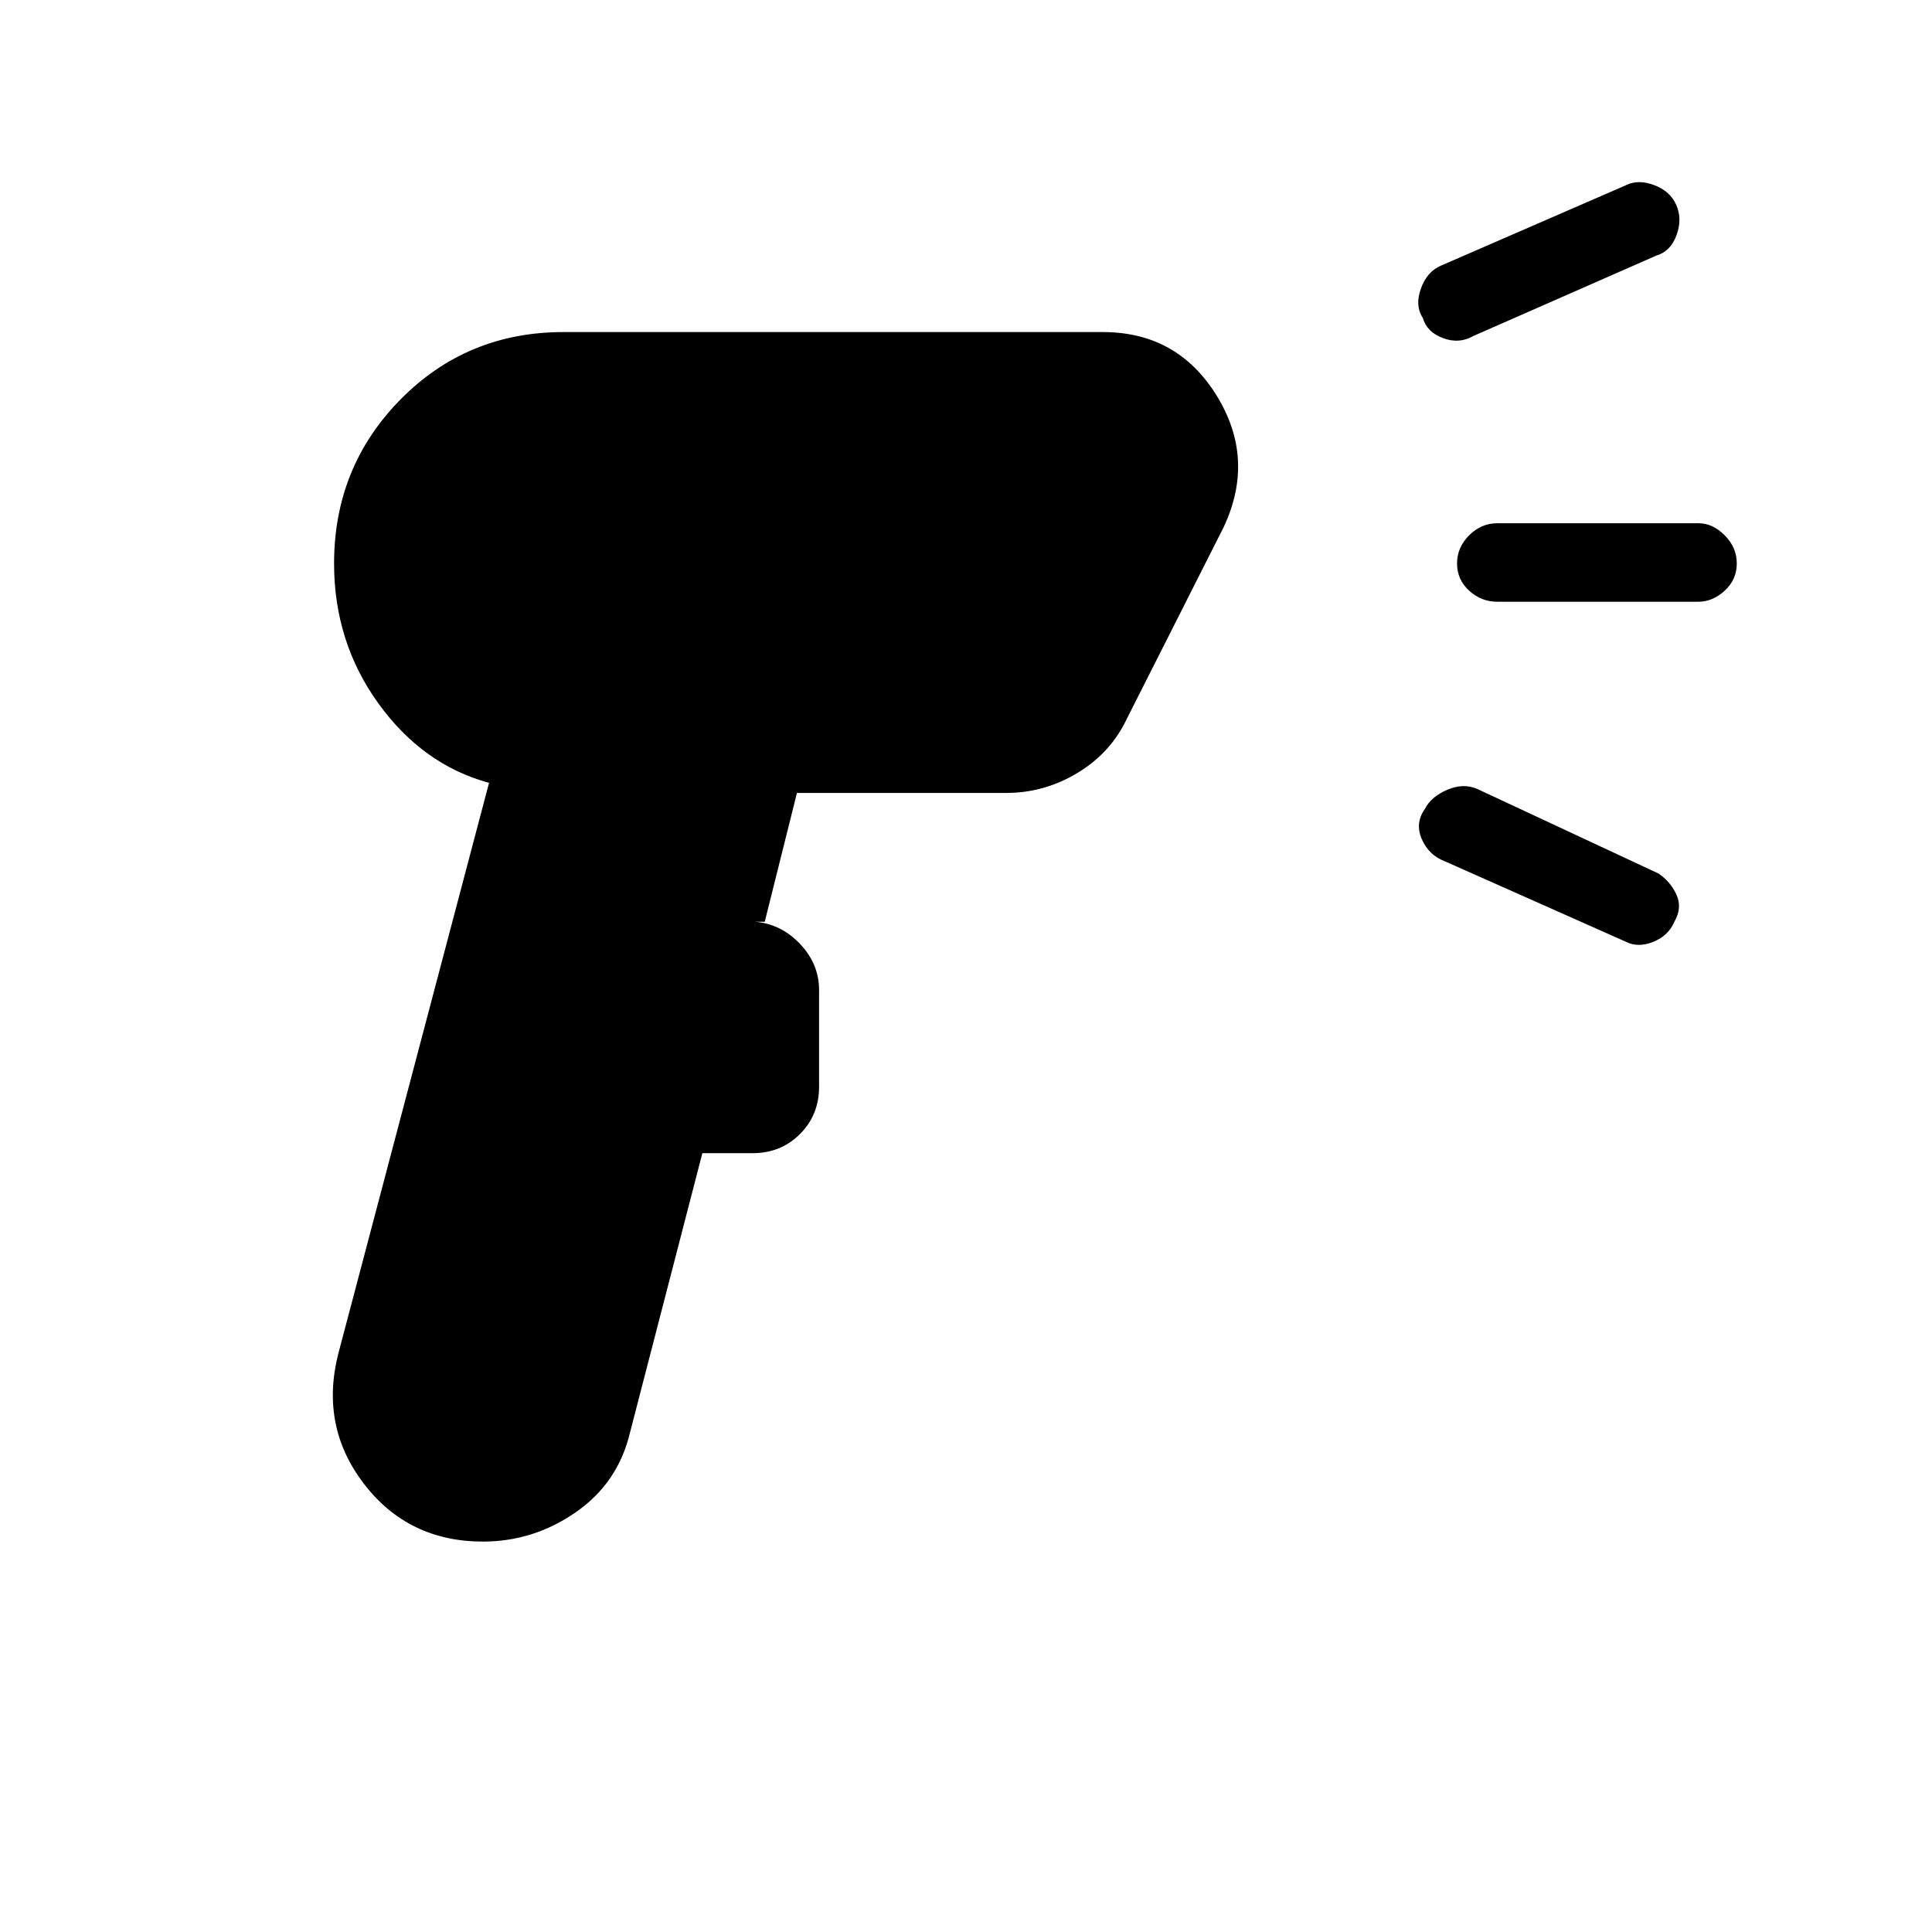 <svg xmlns="http://www.w3.org/2000/svg" height="48" width="48"><path d="M12 38.3q-1.85 0-2.95-1.425T8.4 33.65l3.75-14.2Q10.5 19 9.4 17.475 8.3 15.95 8.3 14q0-2.4 1.65-4.075Q11.6 8.25 14 8.25h13.4q1.85 0 2.825 1.575.975 1.575.175 3.275L28 17.85q-.4.85-1.225 1.35-.825.5-1.775.5h-5.2l-.8 3.2h-.25q.65.05 1.125.55t.475 1.15V27q0 .7-.475 1.175-.475.475-1.175.475h-1.25l-1.8 6.95q-.3 1.25-1.35 1.975-1.05.725-2.3.725ZM41.15 6.35l-4.55 2q-.35.2-.75.05-.4-.15-.5-.5-.2-.3-.05-.725.15-.425.5-.575l4.6-2q.3-.15.7 0 .4.15.55.5.15.35 0 .75t-.5.5ZM35.9 21.4q-.4-.15-.575-.55-.175-.4.075-.75.15-.3.55-.475t.75-.025l4.5 2.1q.3.2.45.525.15.325-.05.675-.15.35-.525.5-.375.15-.675 0Zm6.3-6.45h-5q-.4 0-.7-.275-.3-.275-.3-.675t.3-.7q.3-.3.7-.3h5q.35 0 .65.3.3.3.3.7 0 .4-.3.675t-.65.275Z"/></svg>